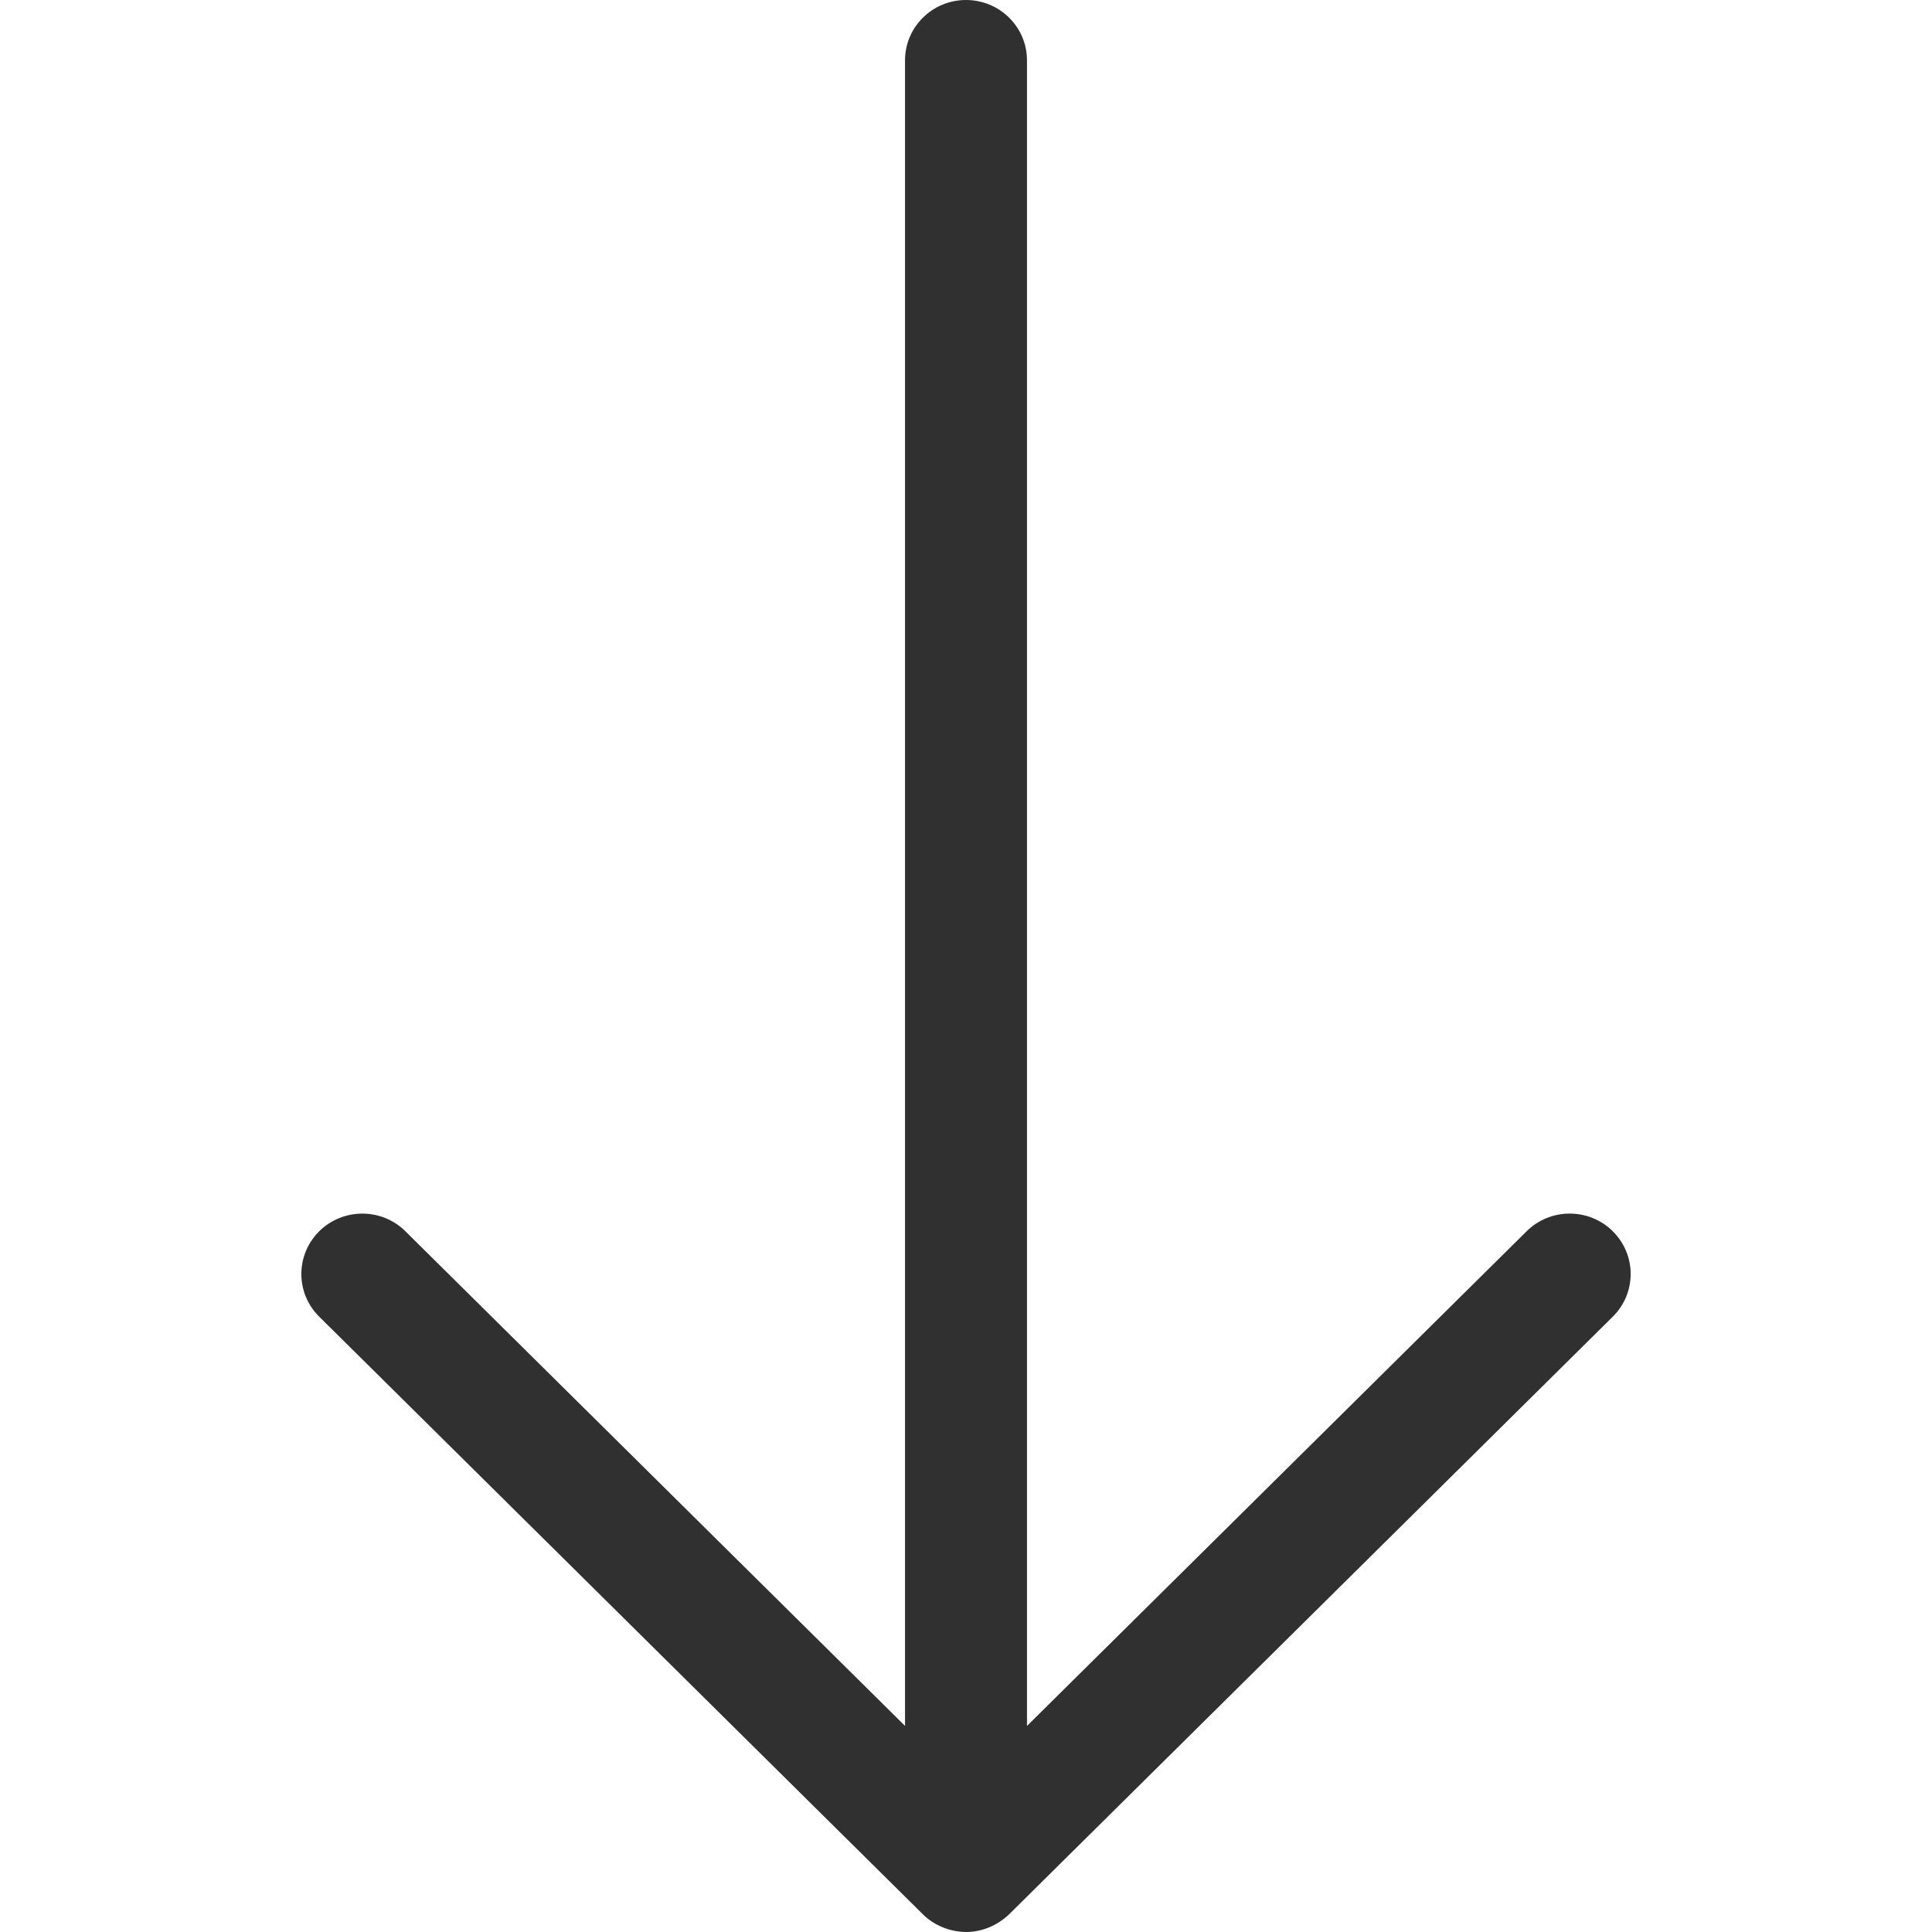 <svg width="32" height="32" xmlns="http://www.w3.org/2000/svg">

 <g>
  <title>background</title>
  <rect fill="none" id="canvas_background" height="402" width="582" y="-1" x="-1"/>
 </g>
 <g>
  <title>Layer 1</title>
  <path transform="rotate(90 16,16) " id="Arrow_Forward" fill-rule="evenodd" fill="#303030" d="m32,16c0,-0.267 -0.11,-0.522 -0.293,-0.714l-9.899,-9.999c-0.391,-0.395 -1.024,-0.394 -1.414,0c-0.391,0.394 -0.391,1.034 0,1.428l8.193,8.275l-27.587,0c-0.552,0 -1,0.452 -1,1.01s0.448,1.01 1,1.01l27.586,0l-8.192,8.275c-0.391,0.394 -0.39,1.034 0,1.428c0.391,0.394 1.024,0.394 1.414,0l9.899,-9.999c0.187,-0.189 0.29,-0.449 0.293,-0.714z" clip-rule="evenodd"/>
 </g>
</svg>